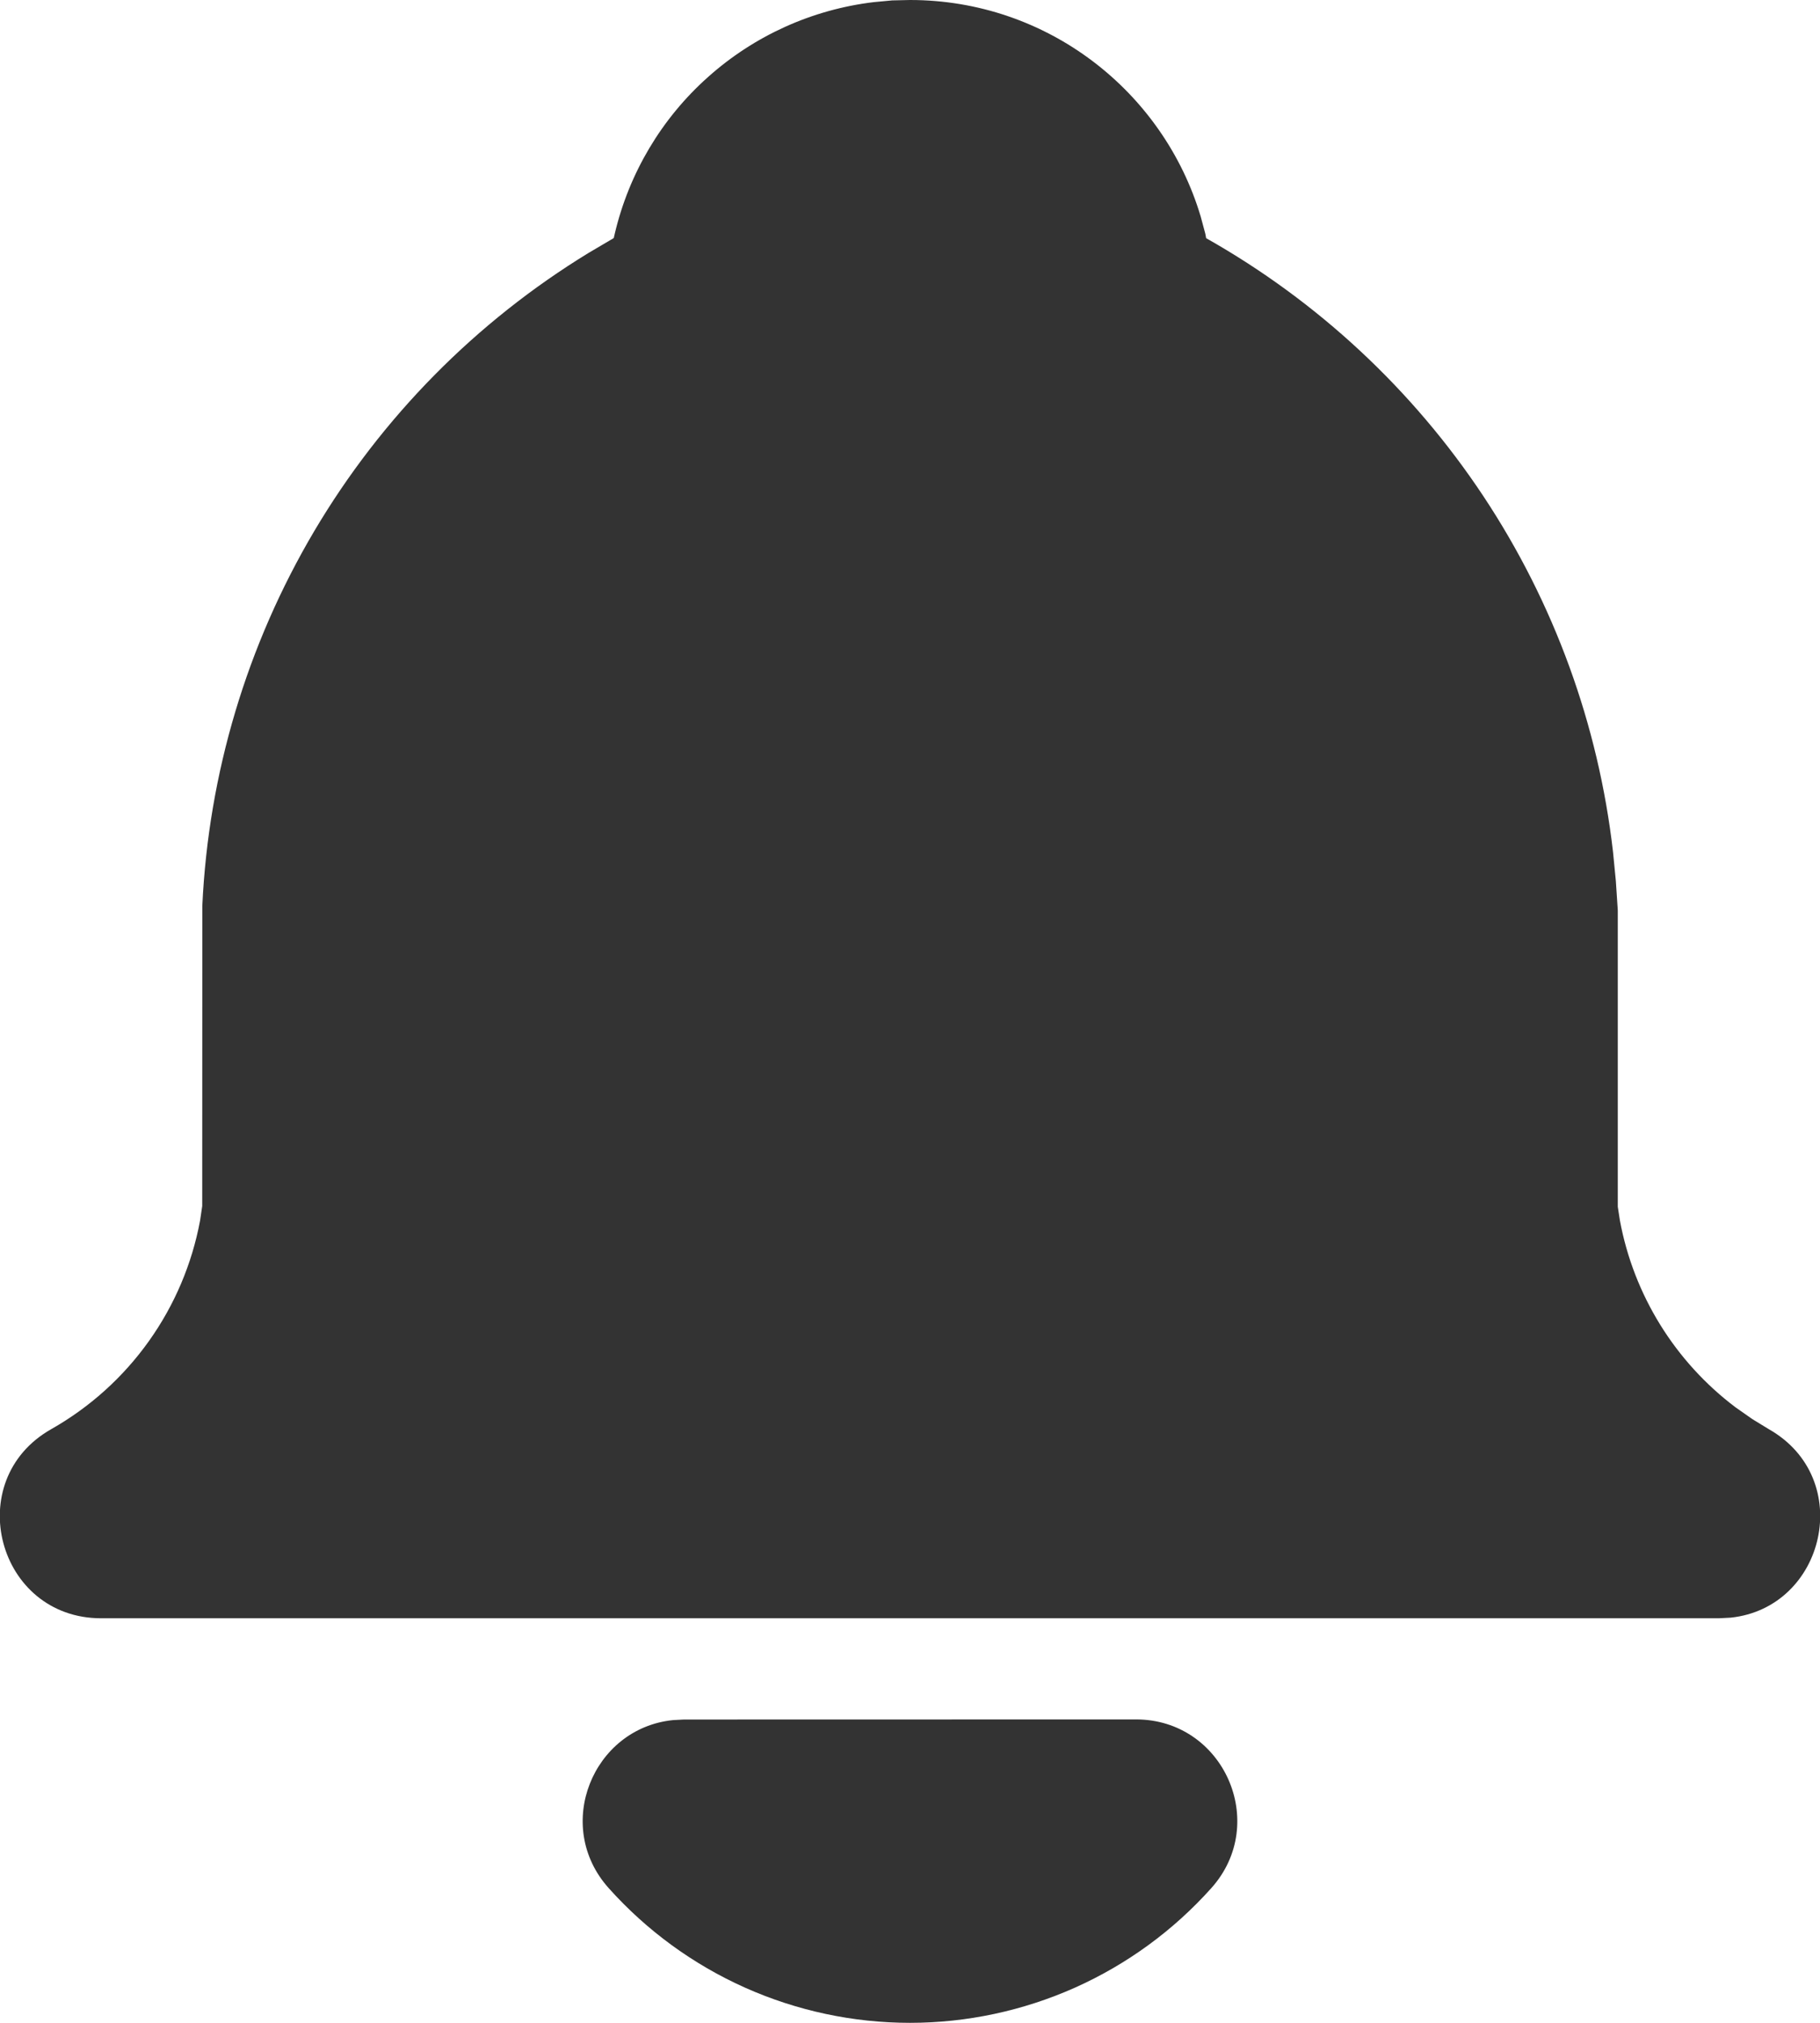 <svg width="18" height="20" viewBox="0 0 18 20" fill="none" xmlns="http://www.w3.org/2000/svg">
<path d="M11.235 17C12.1 17 12.557 18.024 11.98 18.668C11.605 19.087 11.146 19.422 10.632 19.652C10.118 19.881 9.562 20 9 20C8.438 20 7.881 19.881 7.368 19.652C6.854 19.422 6.395 19.087 6.02 18.668C5.468 18.052 5.862 17.089 6.654 17.007L6.764 17.001L11.235 17ZM9 0C10.358 0 11.506 0.903 11.875 2.141L11.921 2.312L11.929 2.355C13.031 2.977 13.971 3.851 14.671 4.906C15.37 5.961 15.809 7.166 15.953 8.424L15.981 8.711L16 9V11.931L16.021 12.067C16.158 12.804 16.566 13.463 17.164 13.914L17.331 14.031L17.493 14.13C18.353 14.617 18.053 15.896 17.116 15.994L17 16H1C-0.028 16 -0.387 14.636 0.507 14.13C0.888 13.914 1.217 13.618 1.471 13.262C1.726 12.905 1.899 12.497 1.979 12.067L2 11.924L2.001 8.954C2.062 7.648 2.442 6.377 3.108 5.251C3.774 4.126 4.706 3.182 5.822 2.5L6.07 2.354L6.08 2.311C6.221 1.713 6.542 1.172 7.001 0.763C7.459 0.353 8.032 0.094 8.642 0.021L8.824 0.004L9 0Z" fill="#333333"/>
</svg>
